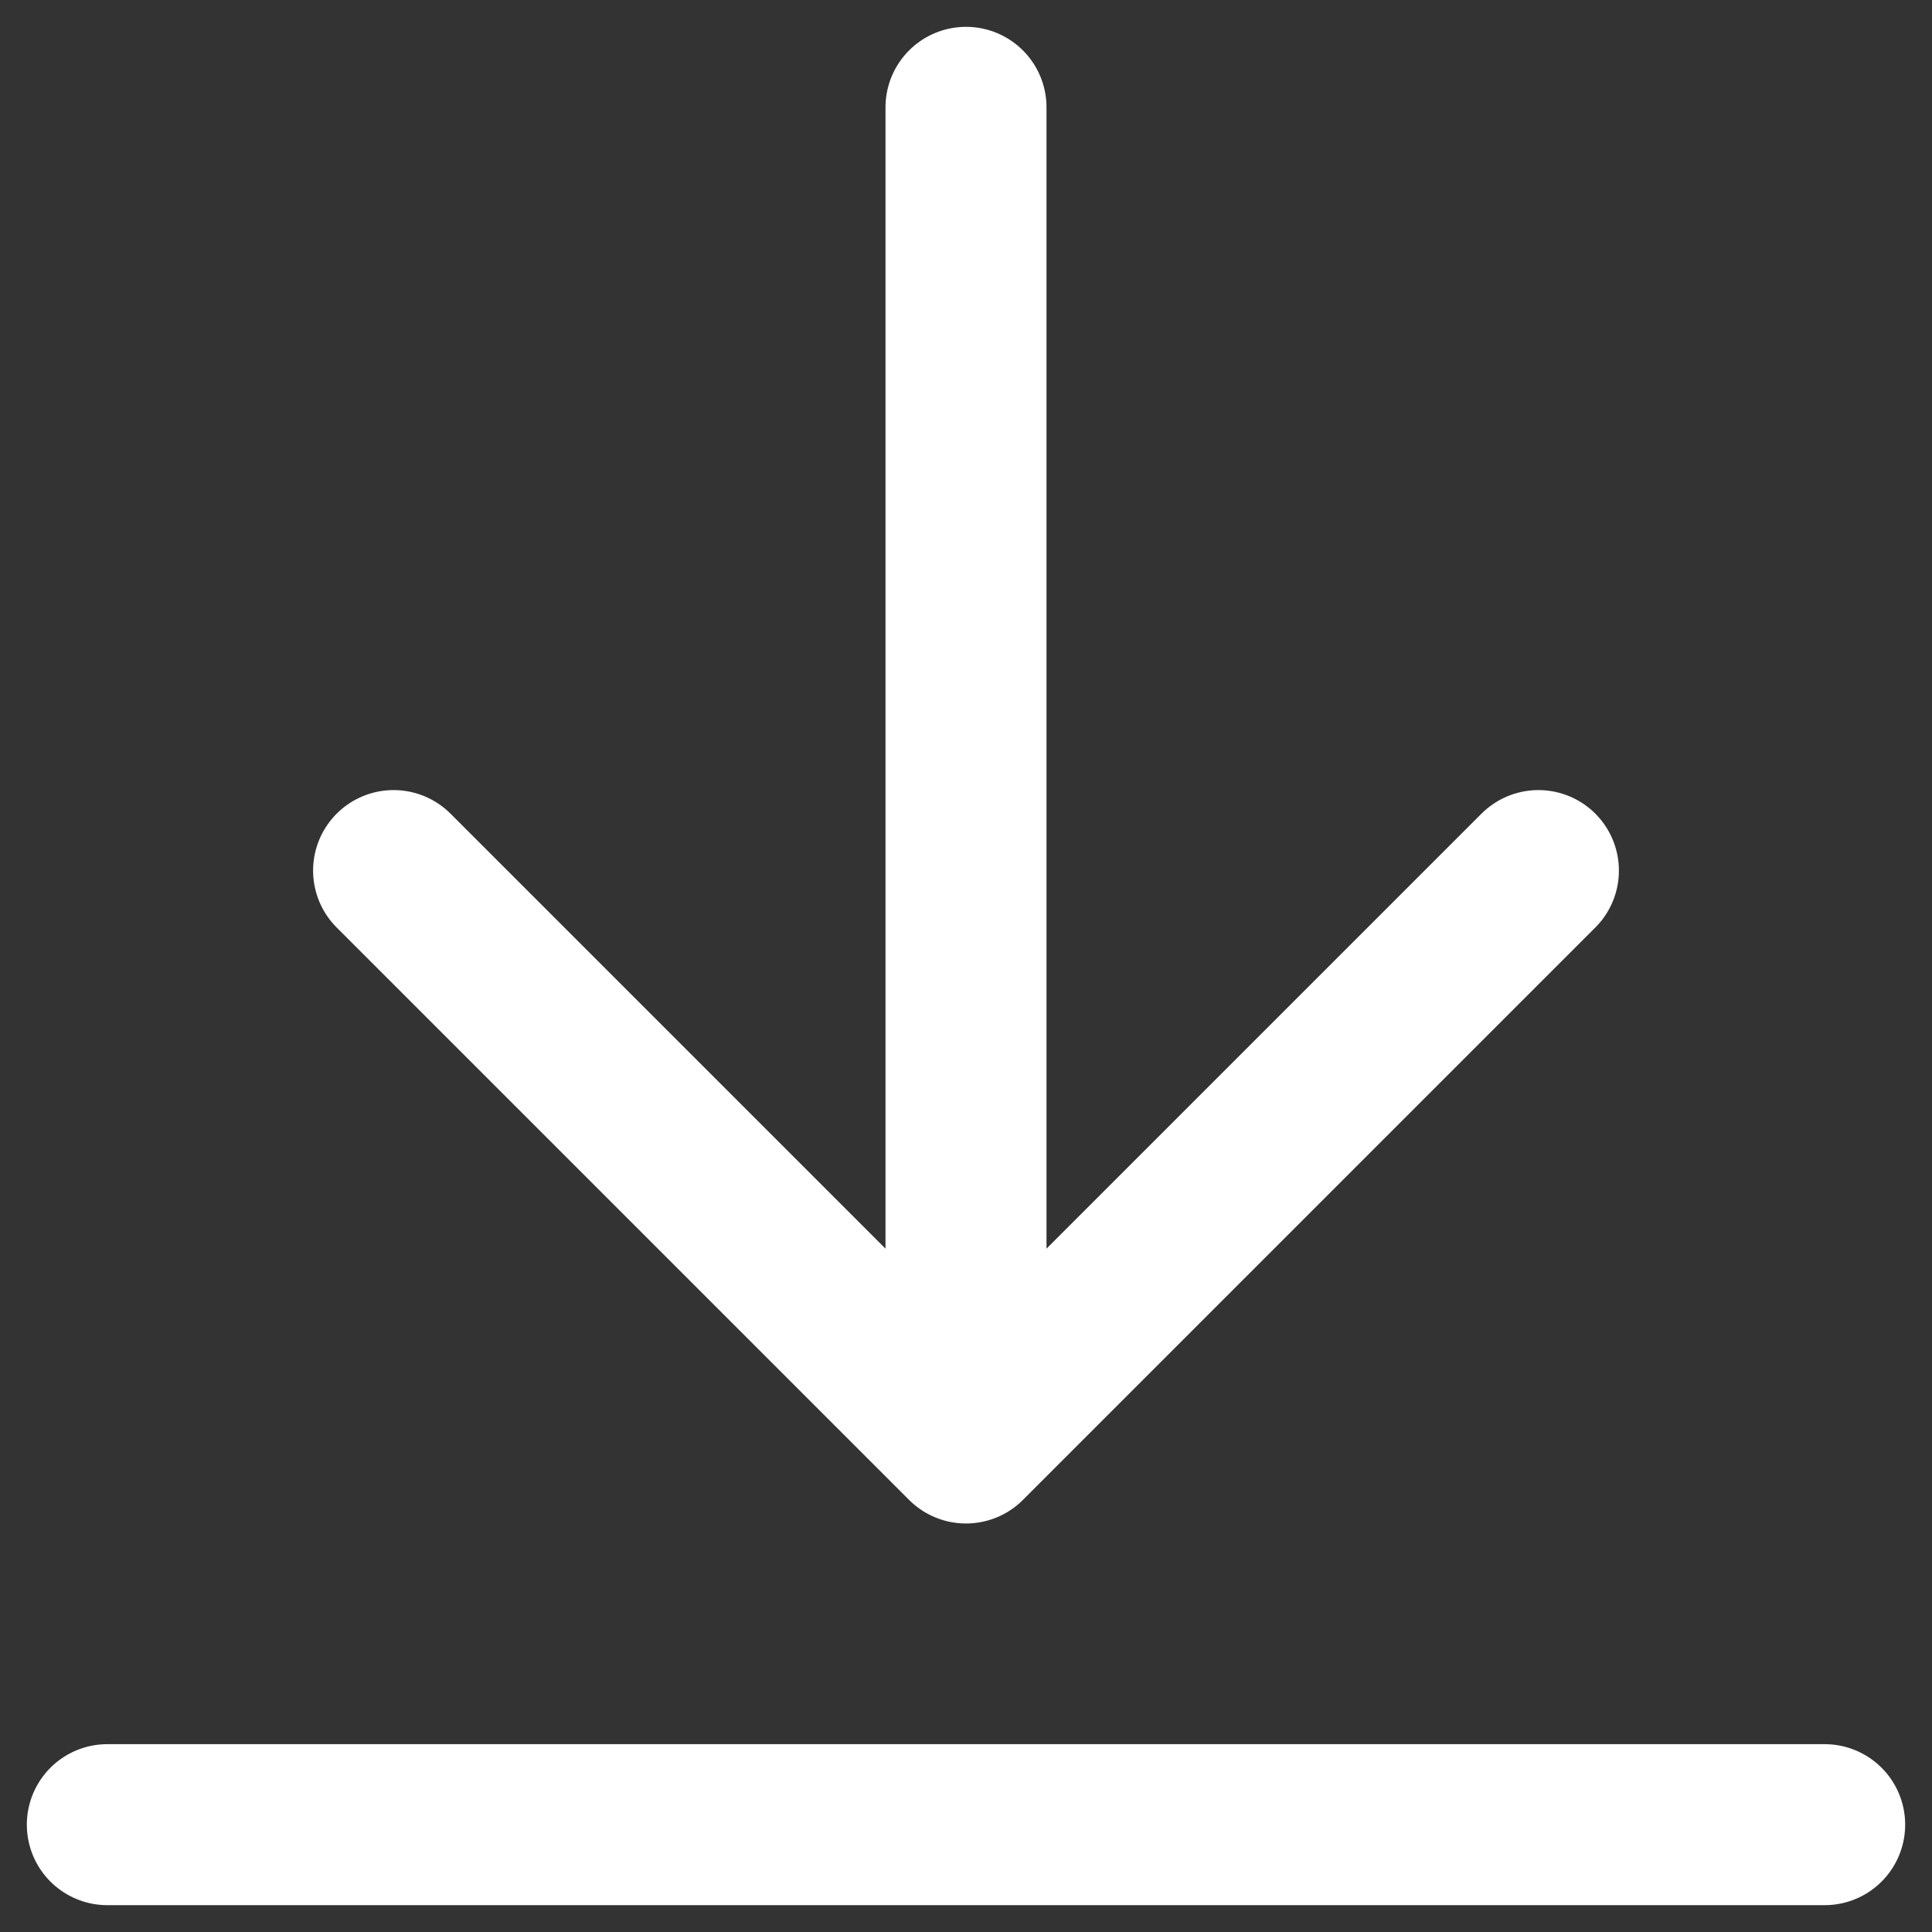 <svg width="18" height="18" viewBox="0 0 18 18" fill="none" xmlns="http://www.w3.org/2000/svg">
<rect x="0" y="0" width="18" height="18" fill="#333333" stroke="none"/>
<path d="M17 17H1M14.333 8.111L9 13.444M9 13.444L3.667 8.111M9 13.444V1" stroke="white" stroke-width="1.5" stroke-linecap="round" stroke-linejoin="round"/>
</svg>
